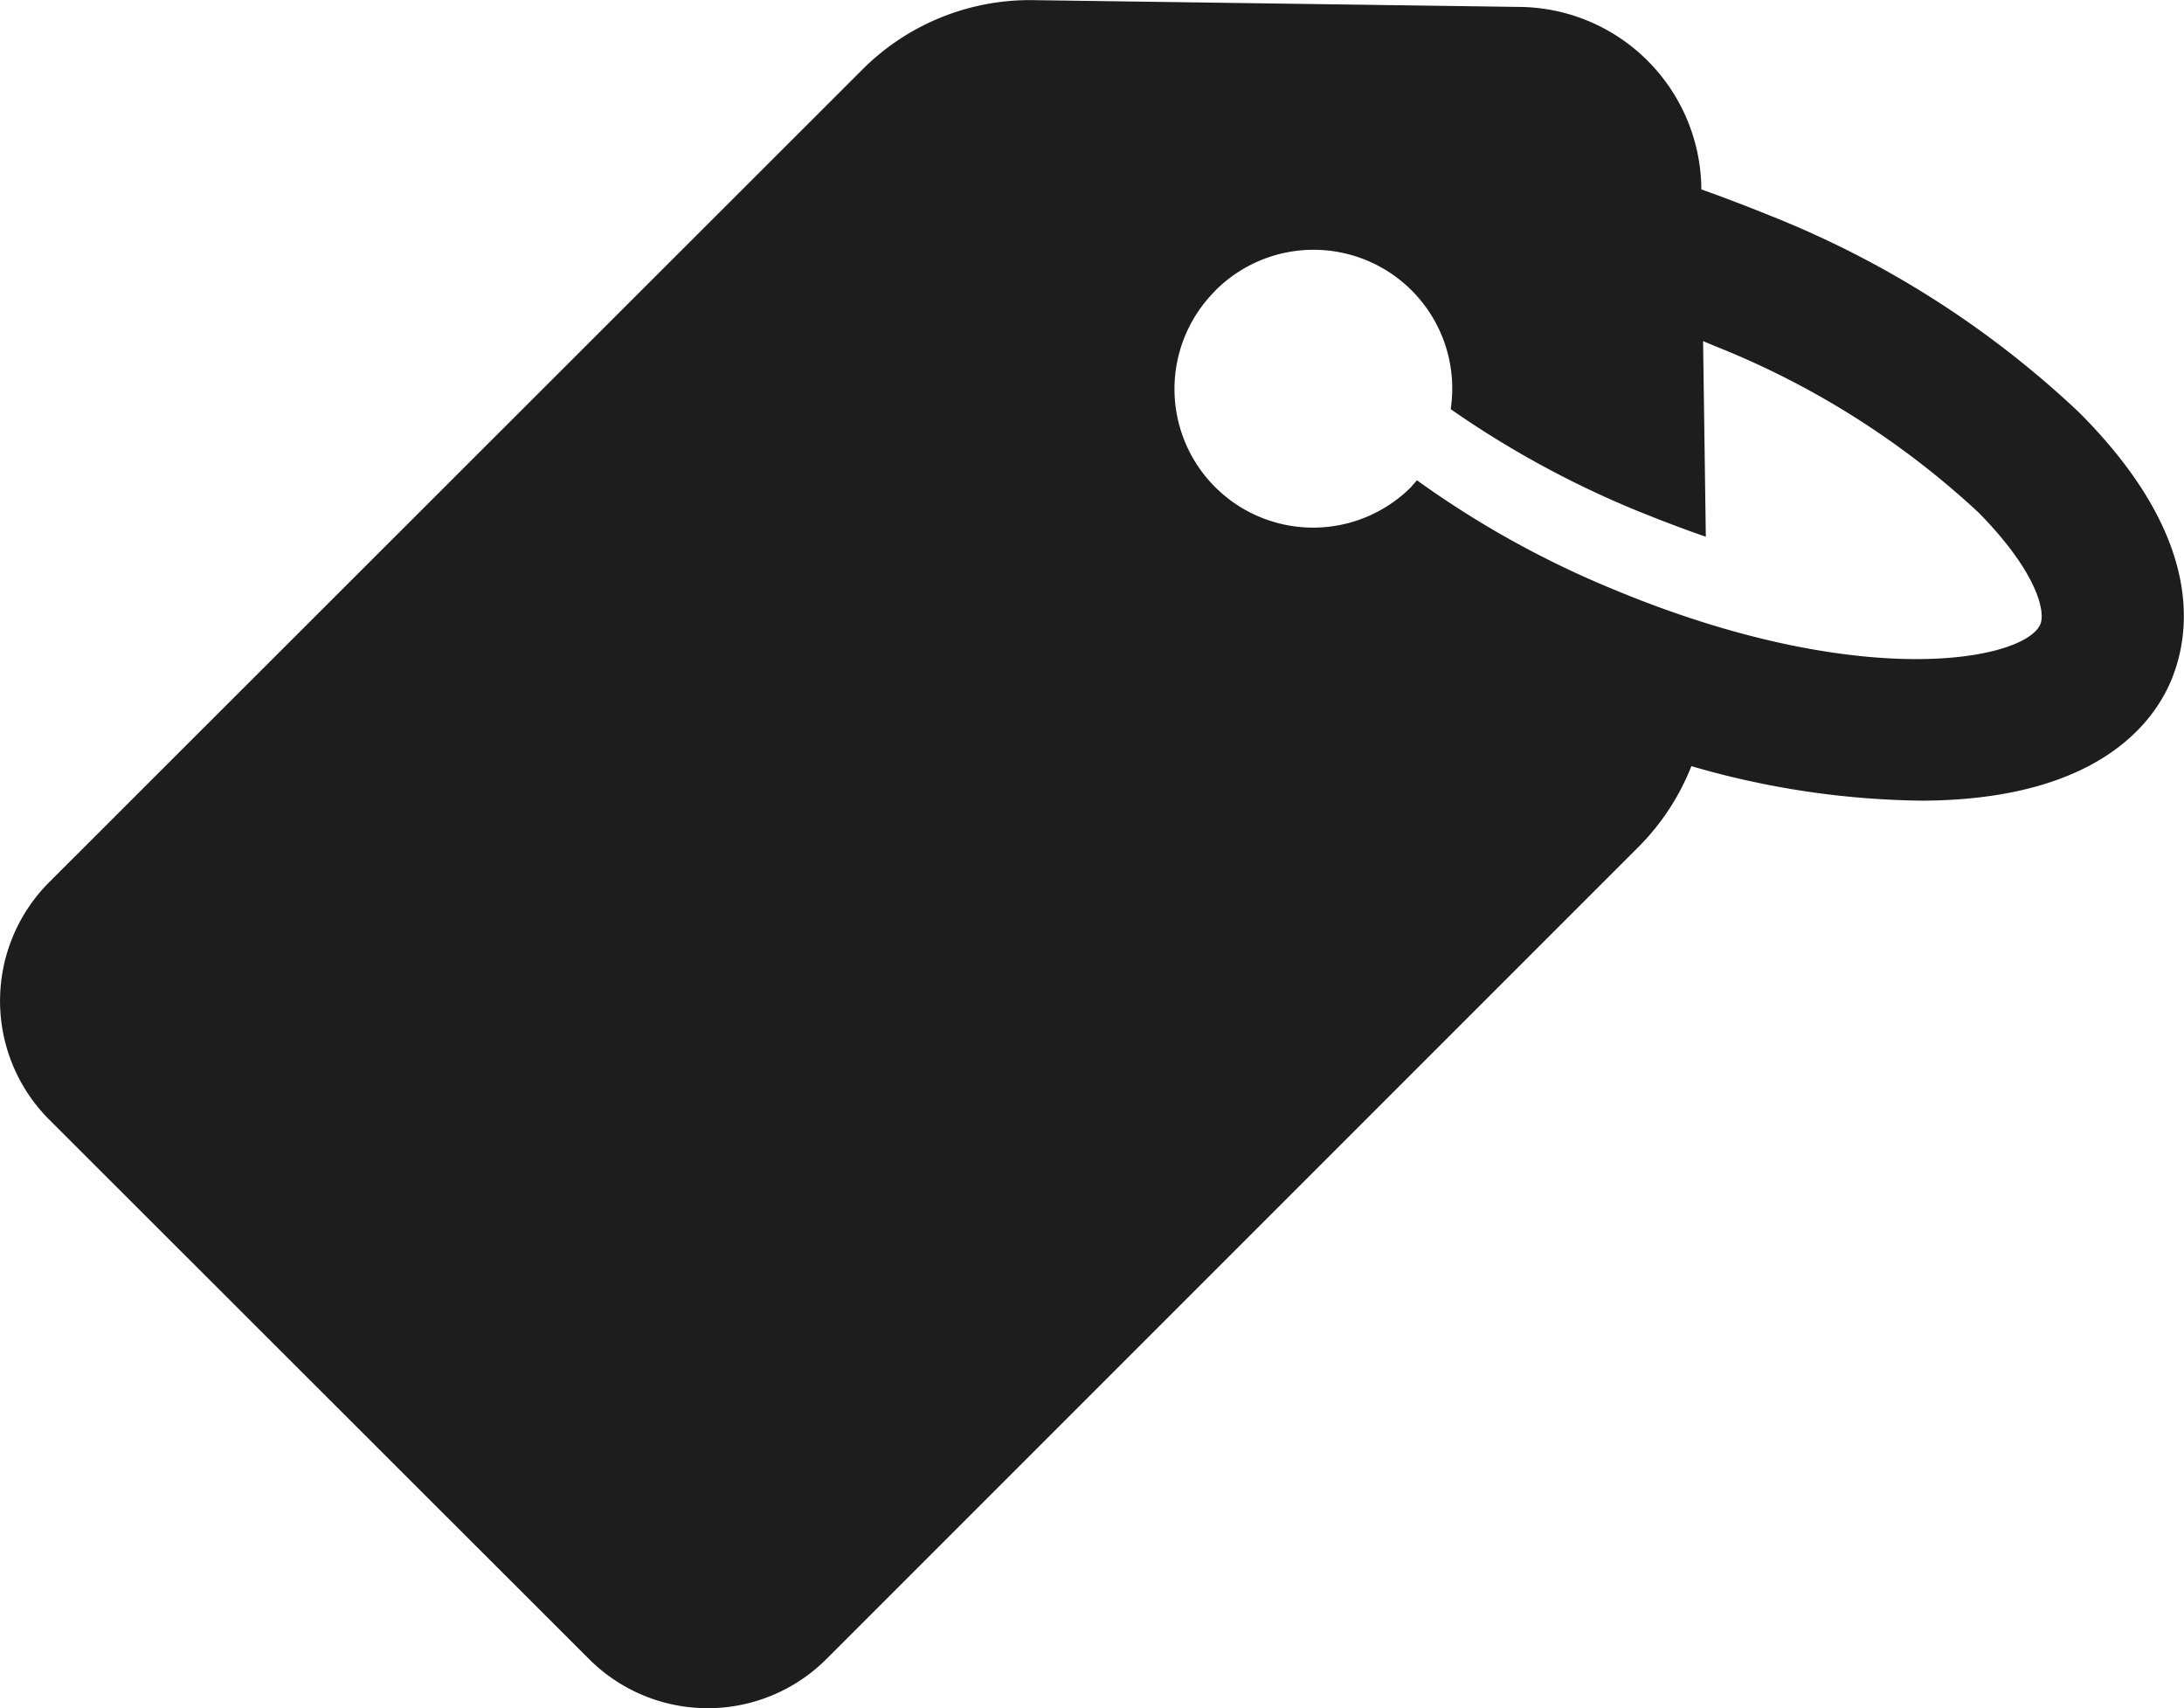 <svg xmlns="http://www.w3.org/2000/svg" width="15.118" height="11.824" viewBox="0 0 15.118 11.824">
    <defs>
        <style>
            .cls-1{fill:#1d1d1d}
        </style>
    </defs>
    <g id="_126422" data-name="126422">
        <path id="Path_479" d="M4.078 64.548a1.162 1.162 0 0 0 1.642 0l5.622-5.622a1.646 1.646 0 0 0 .366-.559 5.911 5.911 0 0 0 1.6.239c1.2-.006 1.6-.531 1.726-.844s.224-.962-.618-1.819l-.028-.028a6.722 6.722 0 0 0-2.139-1.36 11.589 11.589 0 0 0-.472-.18v-.009a1.271 1.271 0 0 0-1.254-1.254l-3.368-.047a1.638 1.638 0 0 0-1.189.484L.34 59.171a1.162 1.162 0 0 0 0 1.642zm4.334-9.472a.96.96 0 0 1 1.63.82 6.7 6.7 0 0 0 1.282.7c.168.068.329.13.484.183l-.019-1.354.081.034a5.852 5.852 0 0 1 1.822 1.149l.019.019c.4.413.447.677.413.757-.106.251-1.239.475-2.959-.242a6.64 6.64 0 0 1-1.357-.754c-.012.016-.028.031-.04.047a.959.959 0 1 1-1.357-1.357z" class="cls-1" data-name="Path 479" transform="translate(0 -53.064)"/>
    </g>
</svg>
